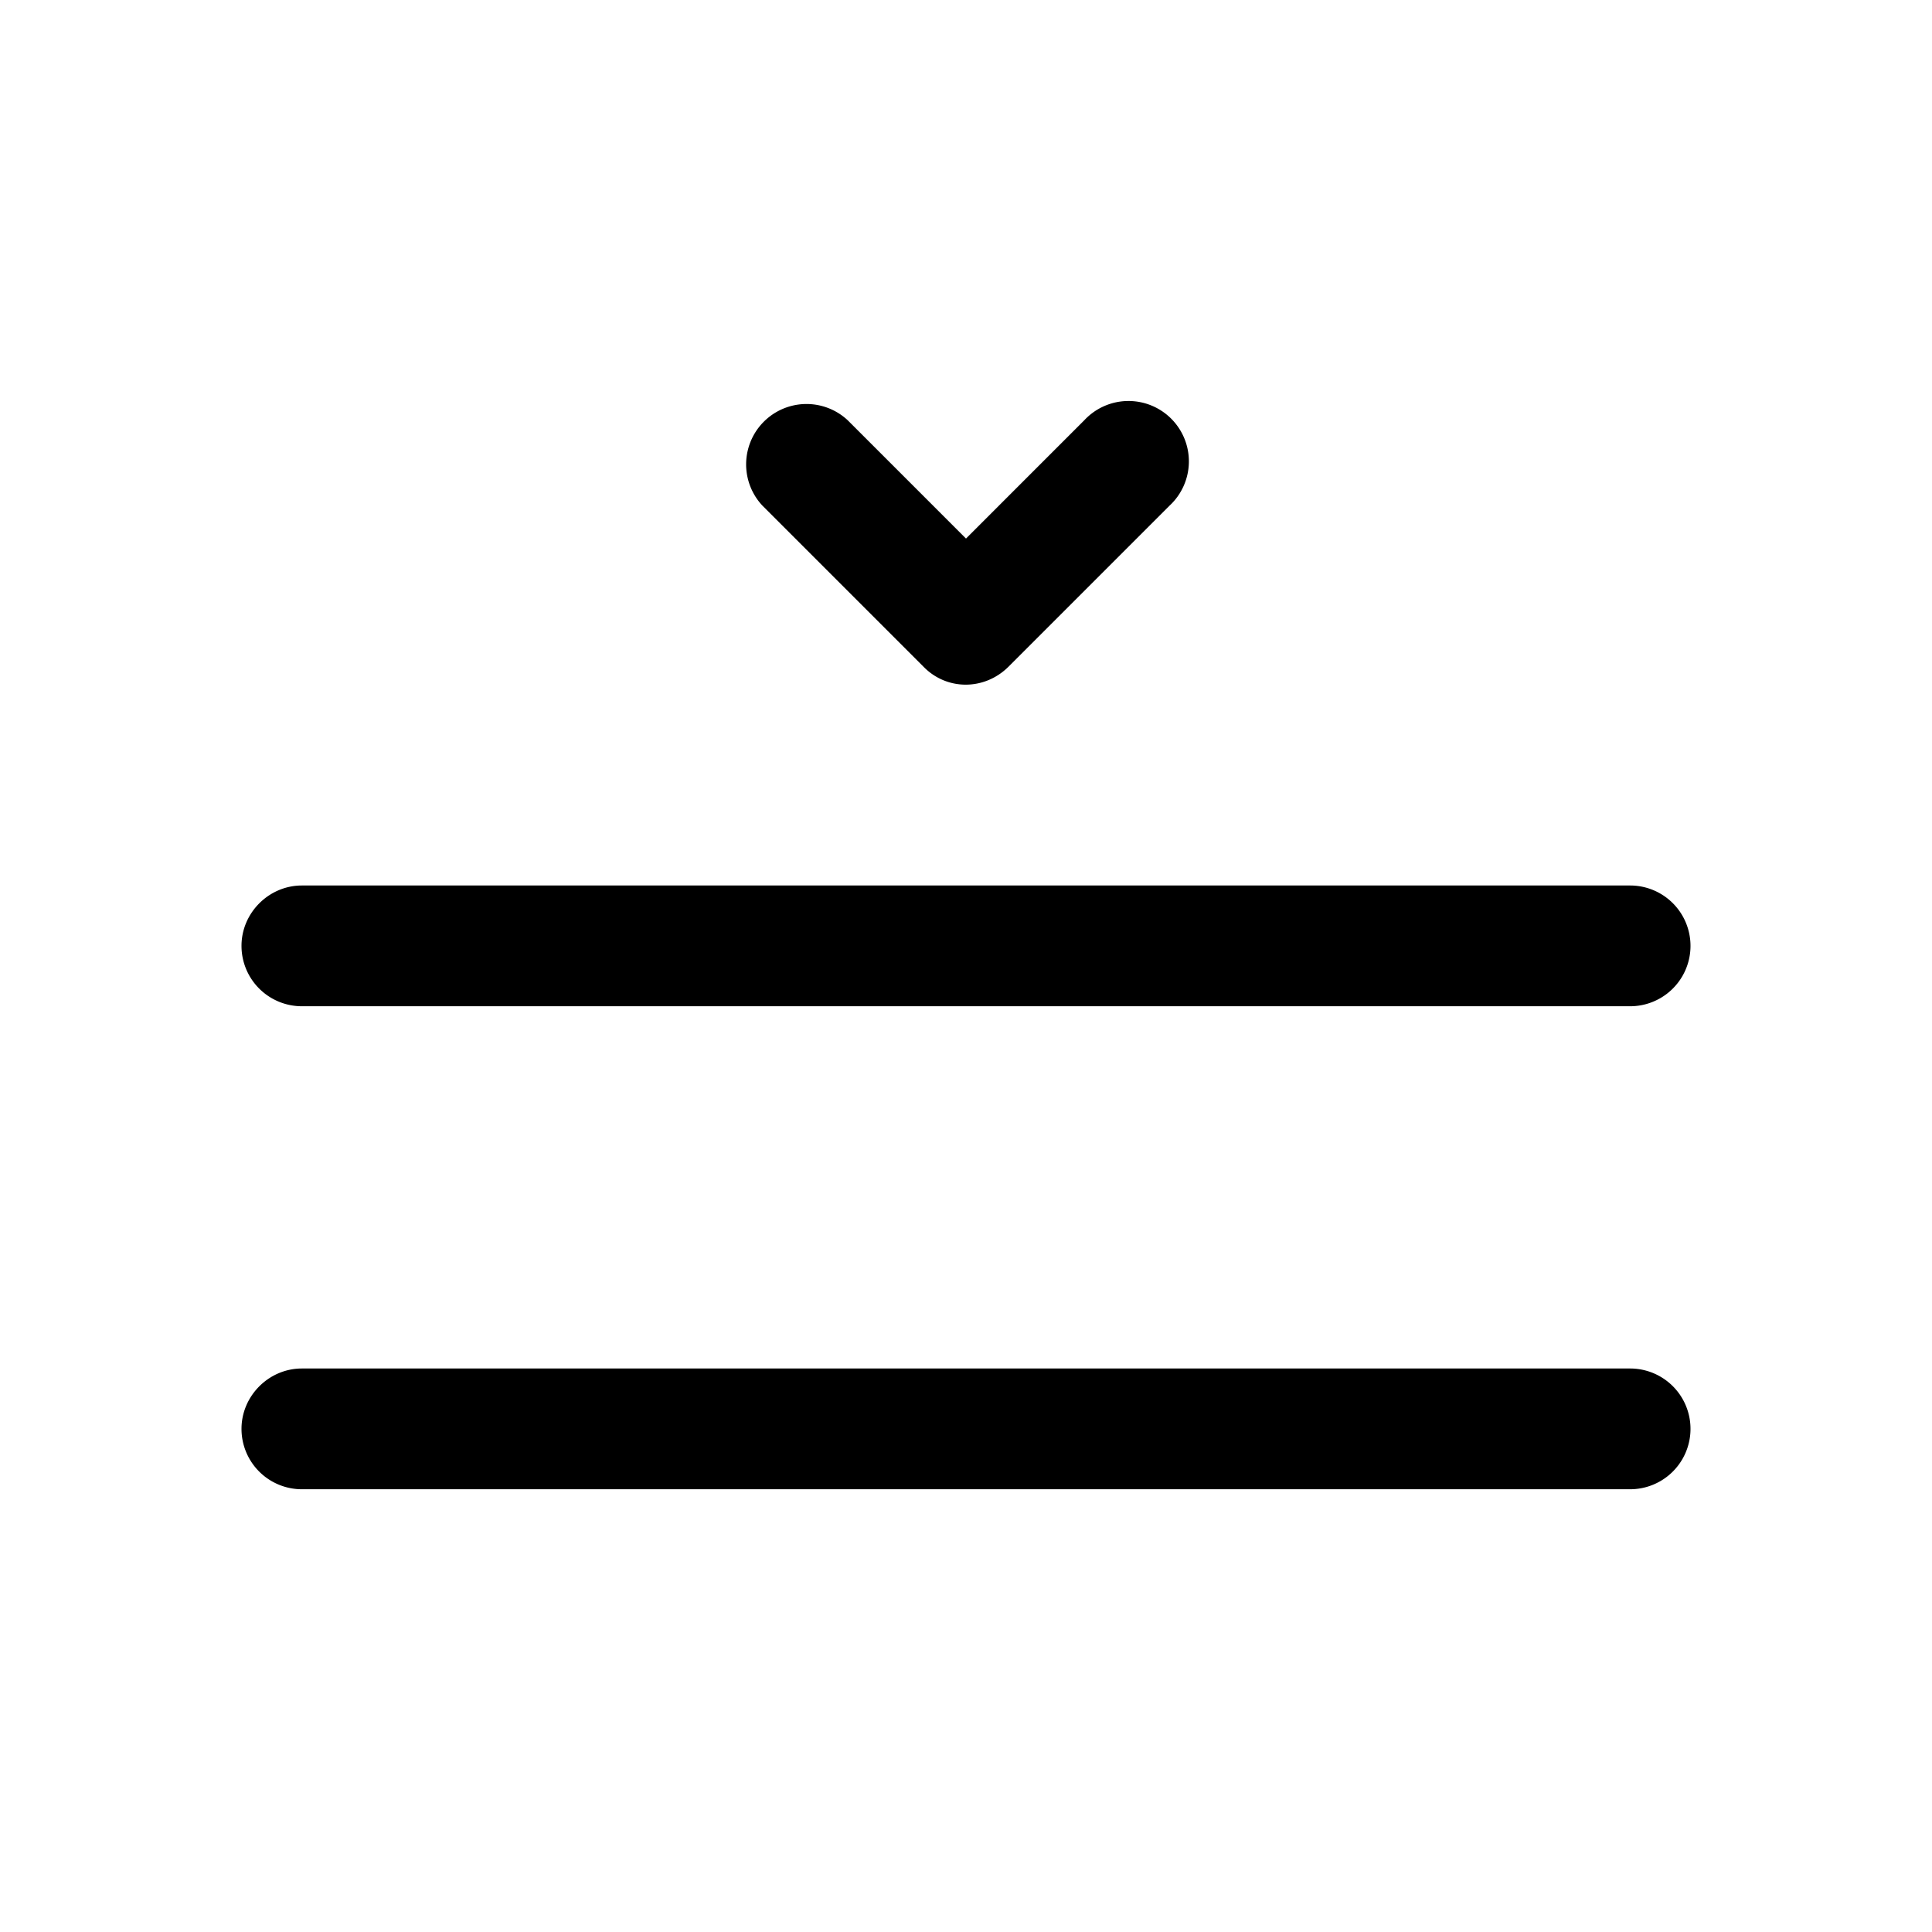 <svg width="24" height="24" viewBox="0 0 24 24" xmlns="http://www.w3.org/2000/svg"><path d="M9.47 6.28a.75.75 0 011.06-1.06L12 6.69l1.47-1.47a.75.75 0 111.06 1.06l-2 2c-.3.3-.77.3-1.06 0l-2-2z"/><path d="M3 11.75c0-.41.34-.75.75-.75h16.5a.75.75 0 010 1.5H3.75a.75.75 0 01-.75-.75z"/><path d="M3 17.75c0-.41.34-.75.75-.75h16.5a.75.75 0 010 1.5H3.75a.75.75 0 01-.75-.75z"/></svg>